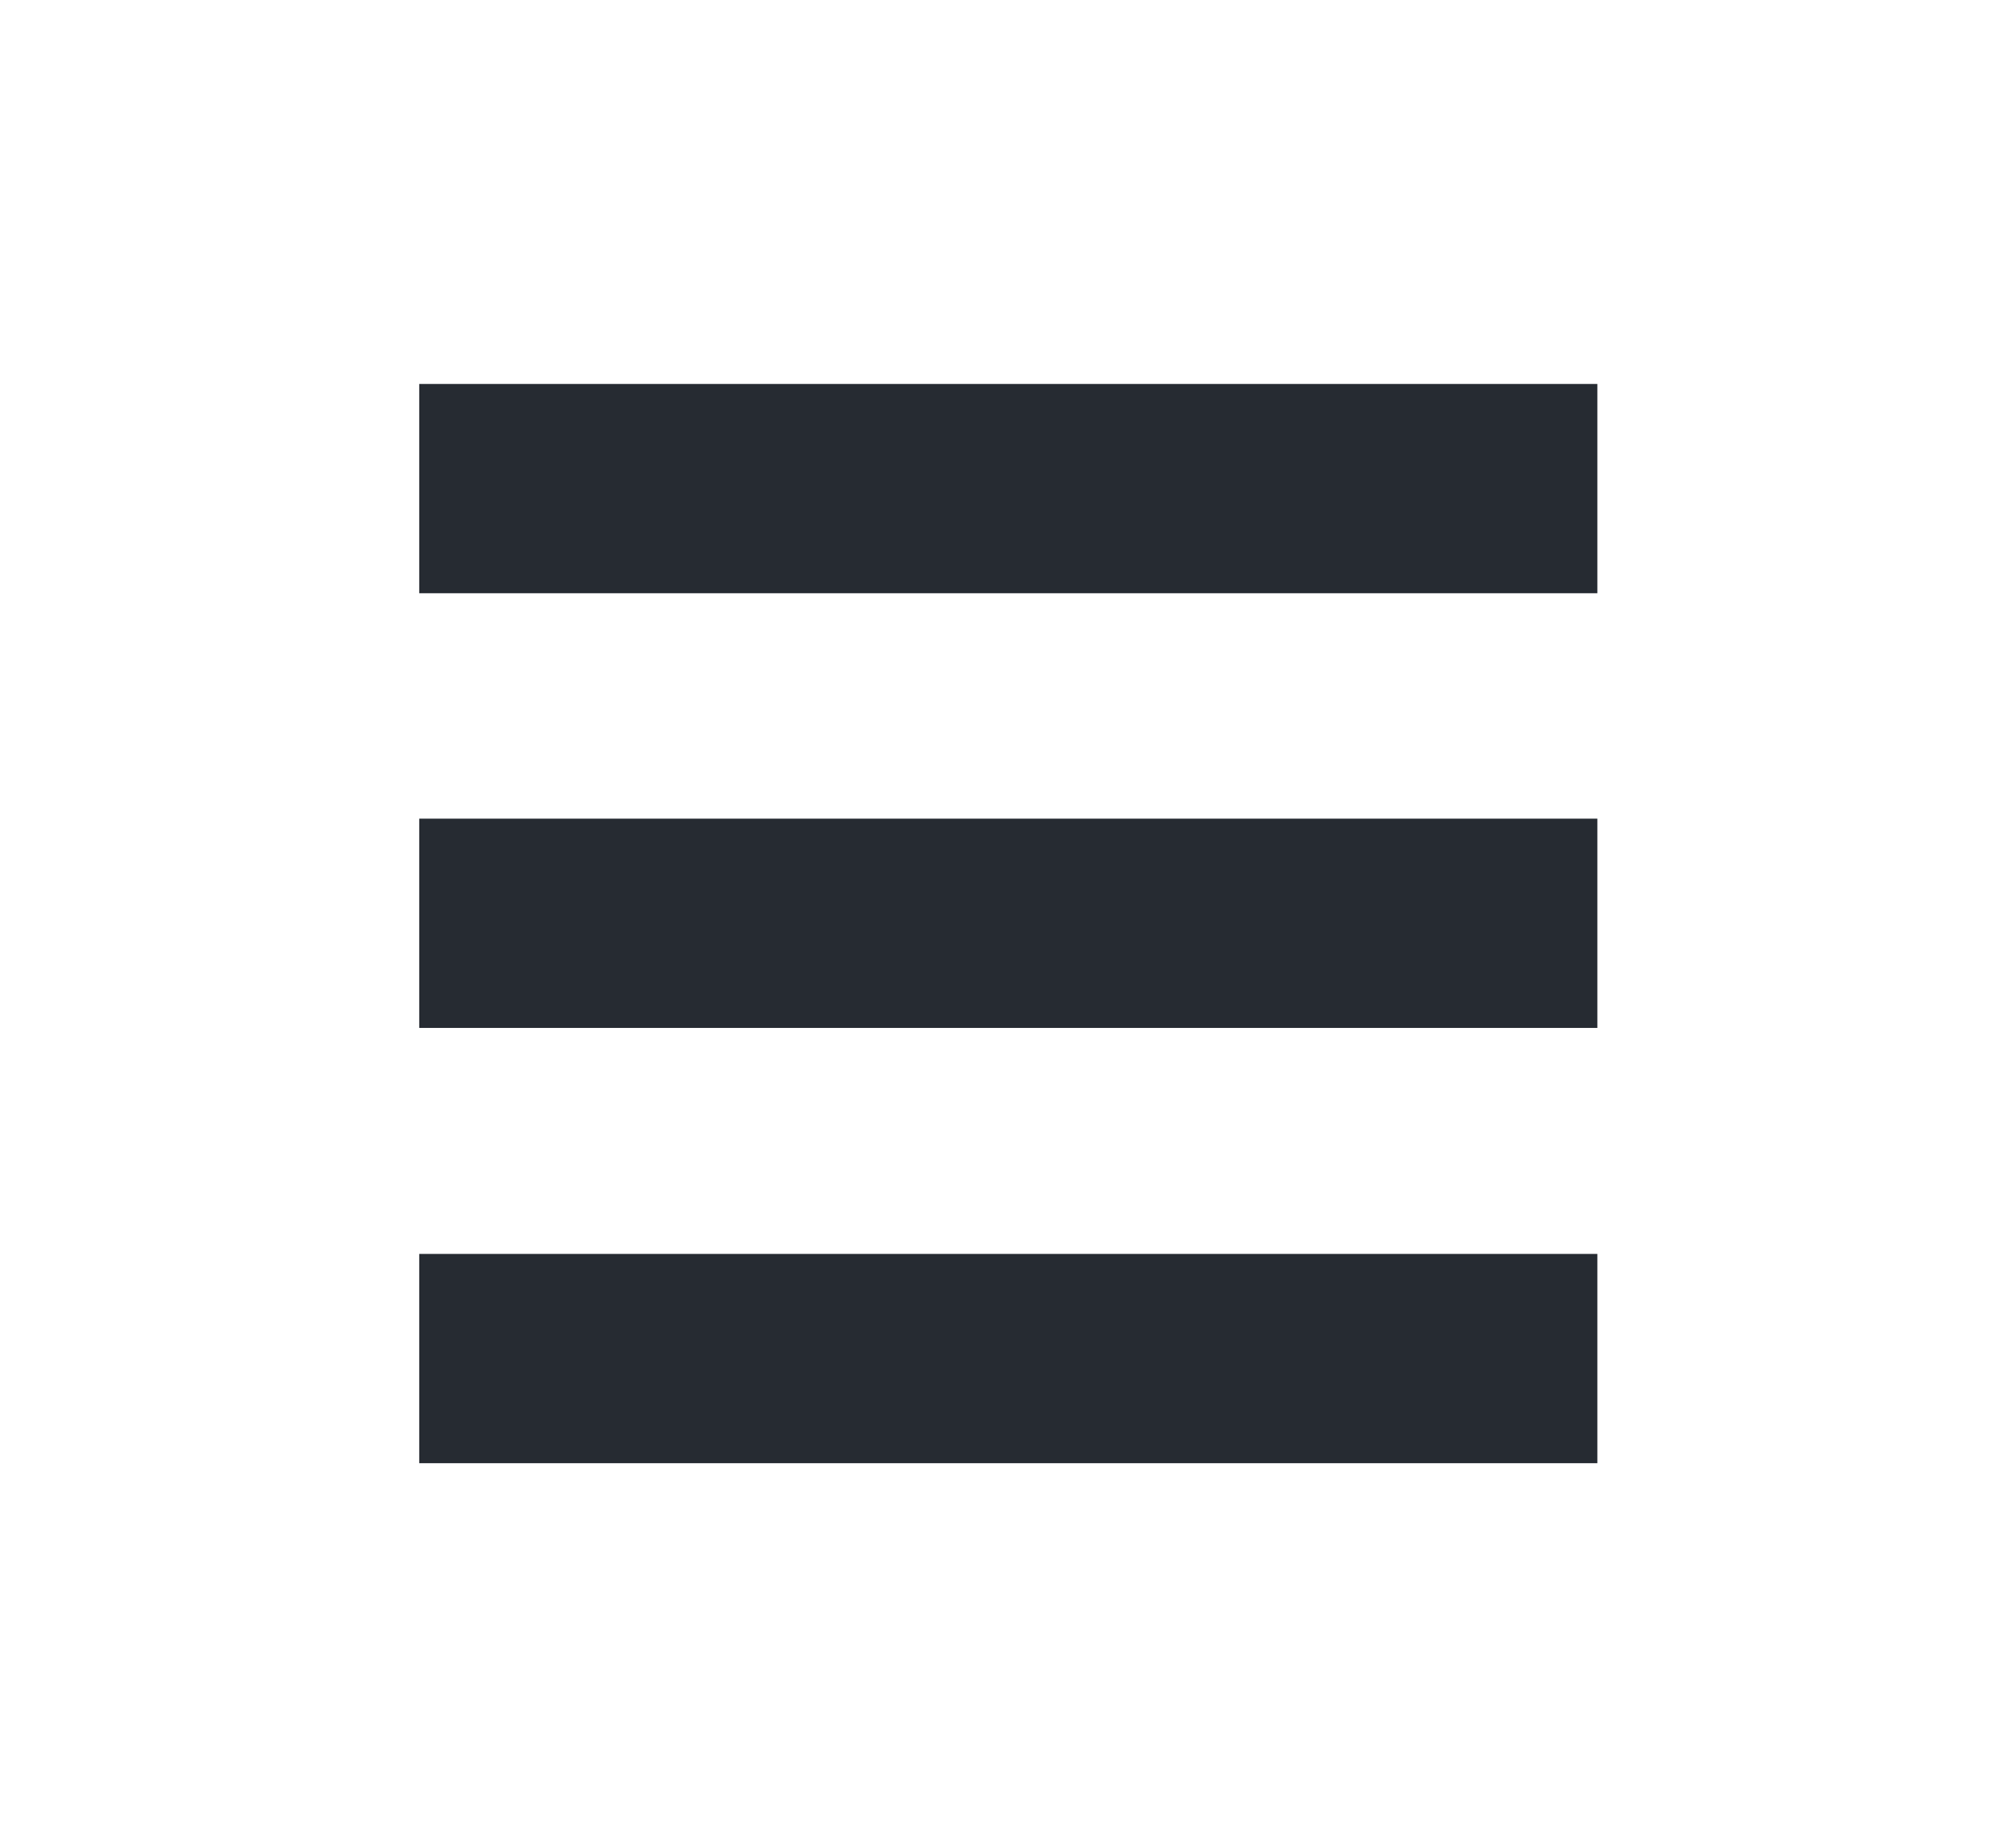 <?xml version="1.0" encoding="UTF-8" standalone="no"?>
<!-- Created with Inkscape (http://www.inkscape.org/) -->

<svg
   width="3.496mm"
   height="3.204mm"
   viewBox="0 0 3.496 3.204"
   version="1.1"
   id="svg1"
   xml:space="preserve"
   sodipodi:docname="icone_salvos_light.svg"
   inkscape:version="1.3.2 (091e20e, 2023-11-25, custom)"
   xmlns:inkscape="http://www.inkscape.org/namespaces/inkscape"
   xmlns:sodipodi="http://sodipodi.sourceforge.net/DTD/sodipodi-0.dtd"
   xmlns="http://www.w3.org/2000/svg"
   xmlns:svg="http://www.w3.org/2000/svg"><sodipodi:namedview
     id="namedview1"
     pagecolor="#ffffff"
     bordercolor="#000000"
     borderopacity="0.25"
     inkscape:showpageshadow="2"
     inkscape:pageopacity="0.0"
     inkscape:pagecheckerboard="0"
     inkscape:deskcolor="#d1d1d1"
     inkscape:document-units="mm"
     inkscape:zoom="67.127237"
     inkscape:cx="6.6143048"
     inkscape:cy="6.0556642"
     inkscape:window-width="1920"
     inkscape:window-height="1009"
     inkscape:window-x="-8"
     inkscape:window-y="-8"
     inkscape:window-maximized="1"
     inkscape:current-layer="layer1" /><defs
     id="defs1" /><g
     inkscape:label="Layer 1"
     inkscape:groupmode="layer"
     id="layer1"
     transform="translate(-161.051,-157.999)"><path
       id="path14"
       style="fill:#262b32;fill-opacity:1;stroke-width:2.117;stroke-linecap:round;stroke-linejoin:round"
       d="m 161.778,158.665 v 0.363 h 2.043 v -0.363 z m 0,0.754 v 0.363 h 2.043 v -0.363 z m 0,0.755 v 0.363 h 2.043 v -0.363 z" /></g></svg>
